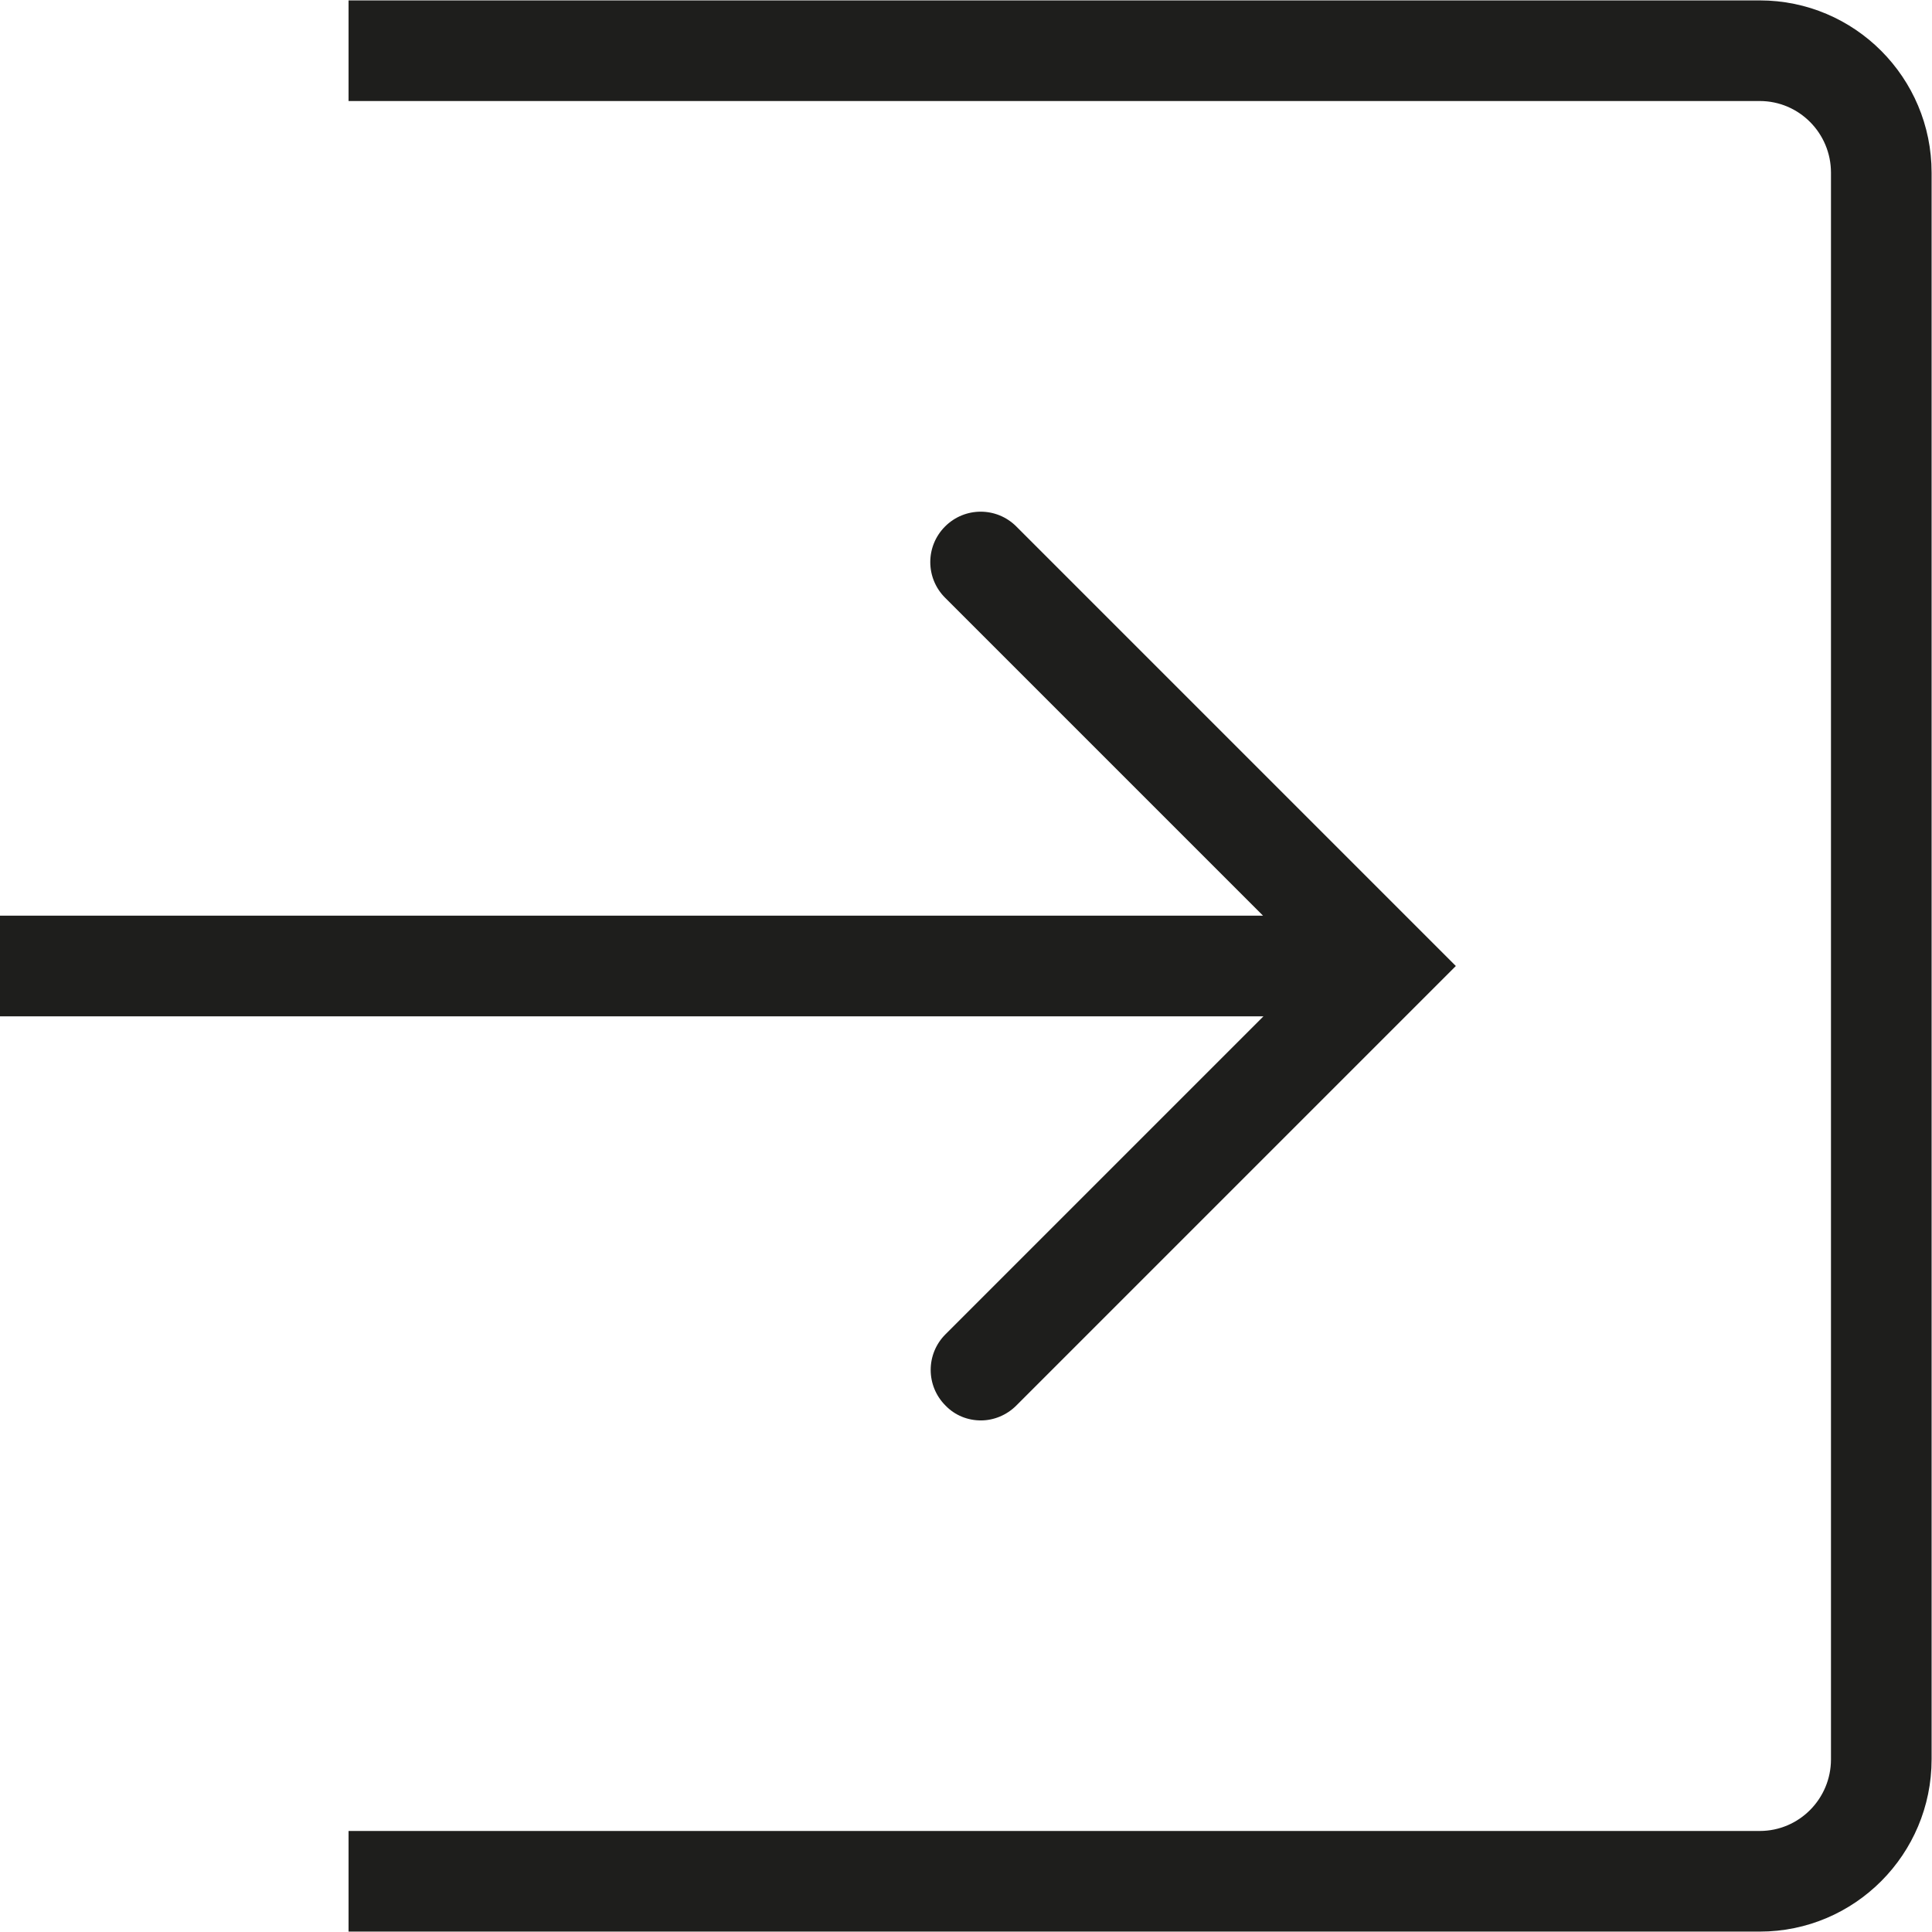 <?xml version="1.0" encoding="UTF-8"?>
<svg id="a" data-name="3219" xmlns="http://www.w3.org/2000/svg" viewBox="0 0 48 48">
  <path d="M31.38,25.25H0v-2.5h31.38l-7.9-7.9c-.49-.49-.49-1.28,0-1.77s1.28-.49,1.77,0l10.92,10.92-10.92,10.92c-.24.24-.56.37-.88.37s-.64-.12-.88-.37c-.49-.49-.49-1.28,0-1.77l7.9-7.9ZM43.72.01H8.66v2.5h35.06c.98,0,1.77.8,1.77,1.78v39.42c0,.98-.79,1.78-1.77,1.78H8.66v2.5h35.06c2.36,0,4.27-1.92,4.27-4.28V4.29C47.99,1.93,46.08.01,43.72.01Z" fill="#1e1e1c"/>
</svg>